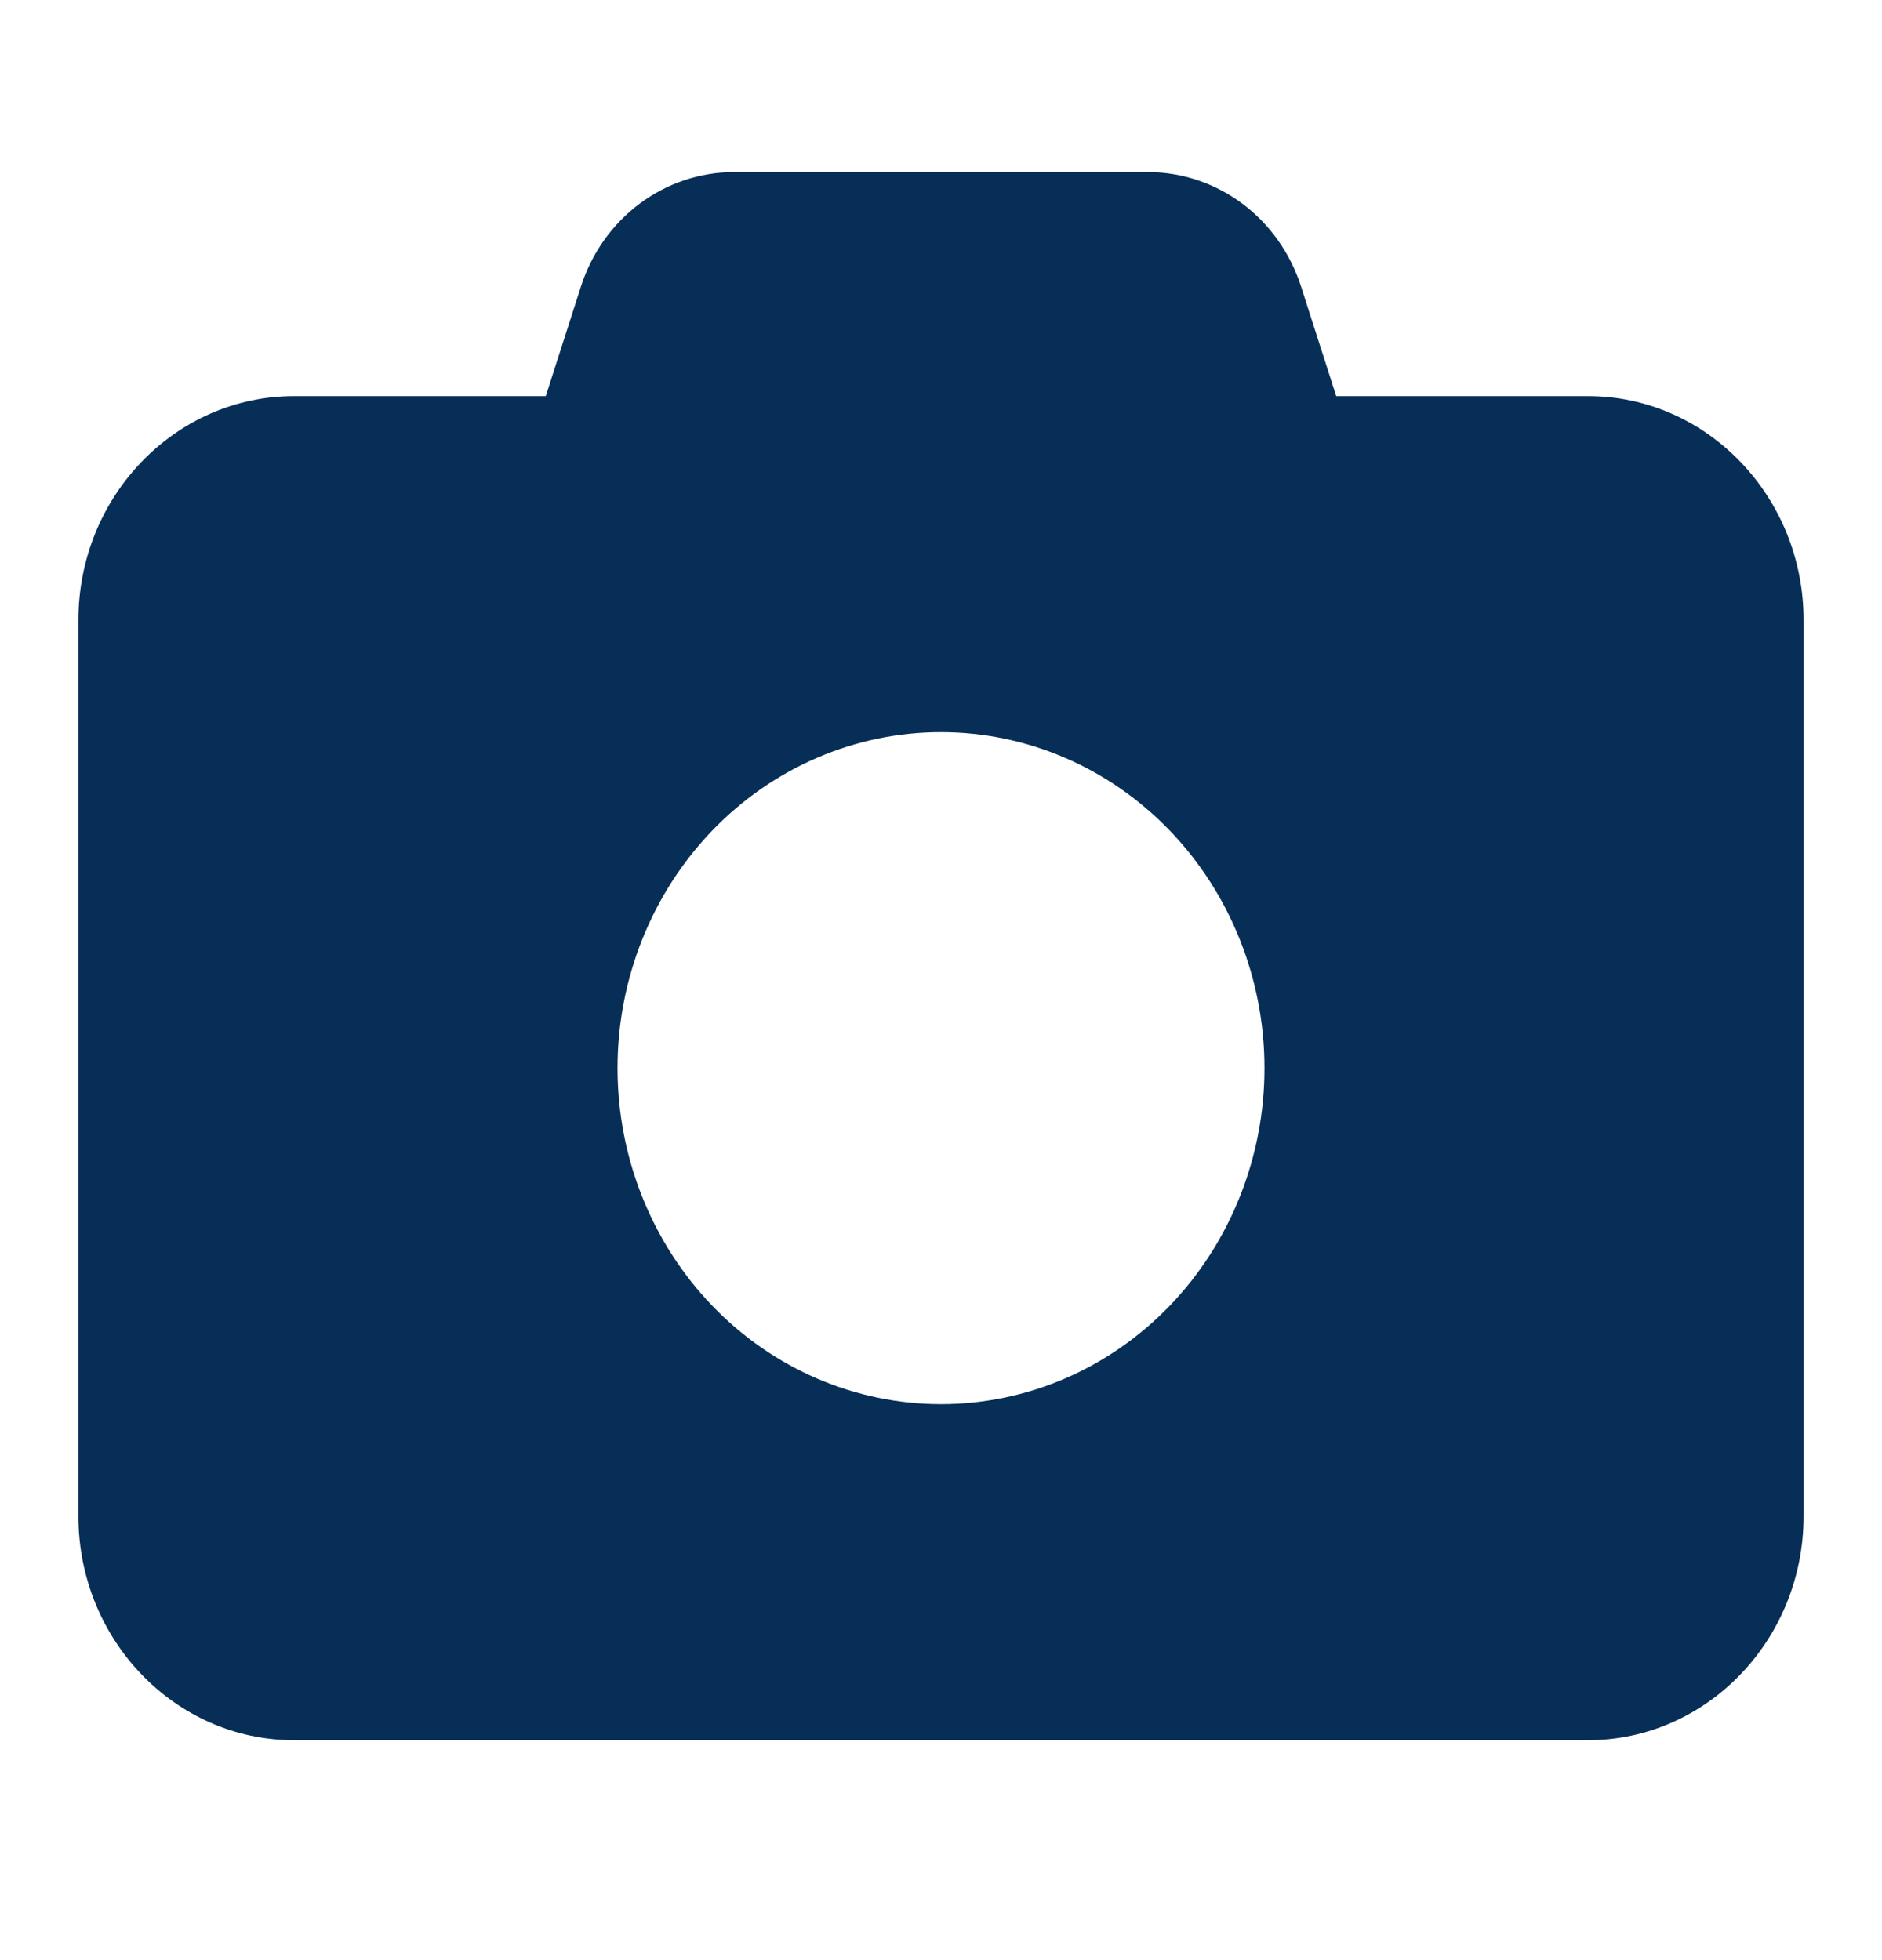 <svg width="24" height="25" viewBox="0 0 24 25" fill="none" xmlns="http://www.w3.org/2000/svg">
<path d="M7.407 3.659L6.96 5.052H3.75C2.233 5.052 1 6.333 1 7.909V19.338C1 20.914 2.233 22.195 3.75 22.195H20.25C21.767 22.195 23 20.914 23 19.338V7.909C23 6.333 21.767 5.052 20.25 5.052H17.04L16.593 3.659C16.314 2.784 15.528 2.195 14.638 2.195H9.362C8.472 2.195 7.686 2.784 7.407 3.659ZM12 9.338C13.094 9.338 14.143 9.789 14.917 10.593C15.69 11.397 16.125 12.487 16.125 13.623C16.125 14.76 15.69 15.85 14.917 16.654C14.143 17.458 13.094 17.909 12 17.909C10.906 17.909 9.857 17.458 9.083 16.654C8.31 15.85 7.875 14.76 7.875 13.623C7.875 12.487 8.31 11.397 9.083 10.593C9.857 9.789 10.906 9.338 12 9.338Z" fill="#072E56"/>
</svg>
